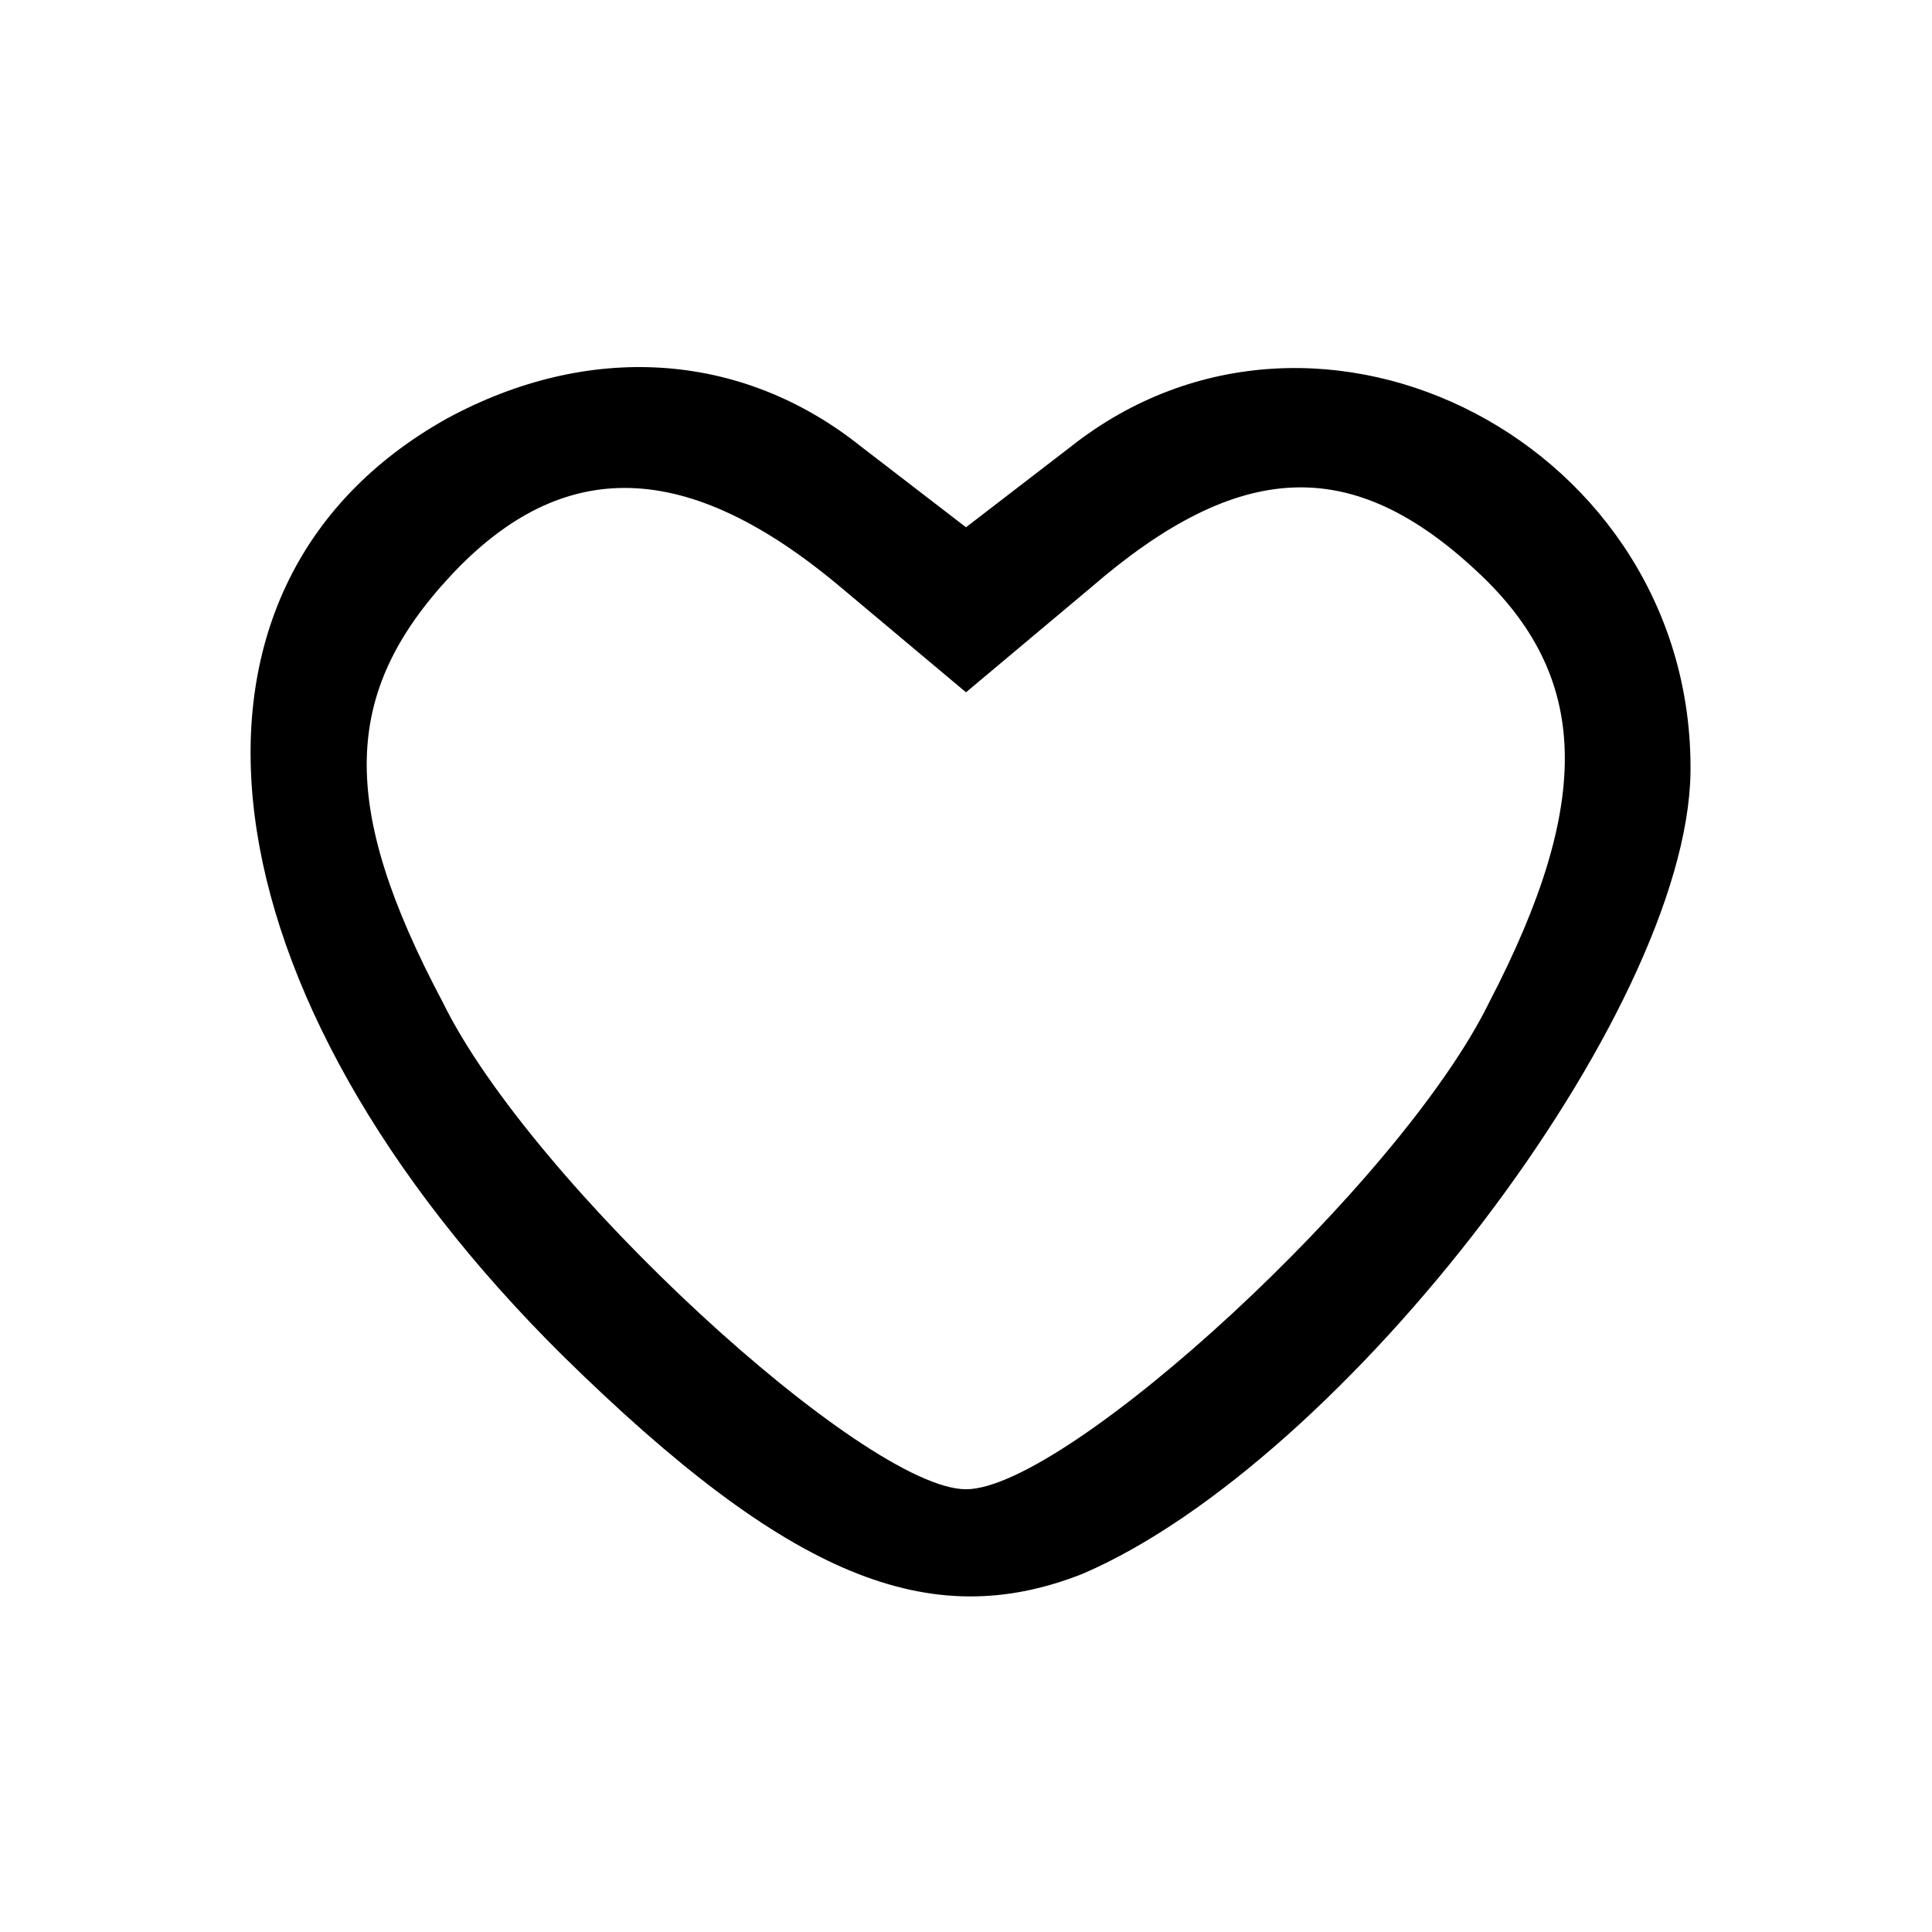 <?xml version="1.0" standalone="no"?>
<!DOCTYPE svg PUBLIC "-//W3C//DTD SVG 20010904//EN"
 "http://www.w3.org/TR/2001/REC-SVG-20010904/DTD/svg10.dtd">
<svg version="1.0" xmlns="http://www.w3.org/2000/svg"
 width="48pt" height="48pt" viewBox="0 0 48 48"
 preserveAspectRatio="xMidYMid meet">

<g transform="translate(0,48) scale(0.1,-0.1)"
fill="#000000" stroke="none">
<path d="M111 376 c-75 -42 -62 -143 29 -233 56 -55 91 -69 129 -54 65 28 150
139 151 199 1 81 -92 130 -154 81 l-26 -20 -26 20 c-30 24 -68 26 -103 7z m98
-42 l31 -26 31 26 c37 32 65 33 96 4 28 -26 29 -57 3 -107 -22 -45 -105 -121
-130 -121 -25 0 -108 76 -130 121 -26 49 -25 77 2 106 28 30 59 29 97 -3z"/>
</g>
</svg>
